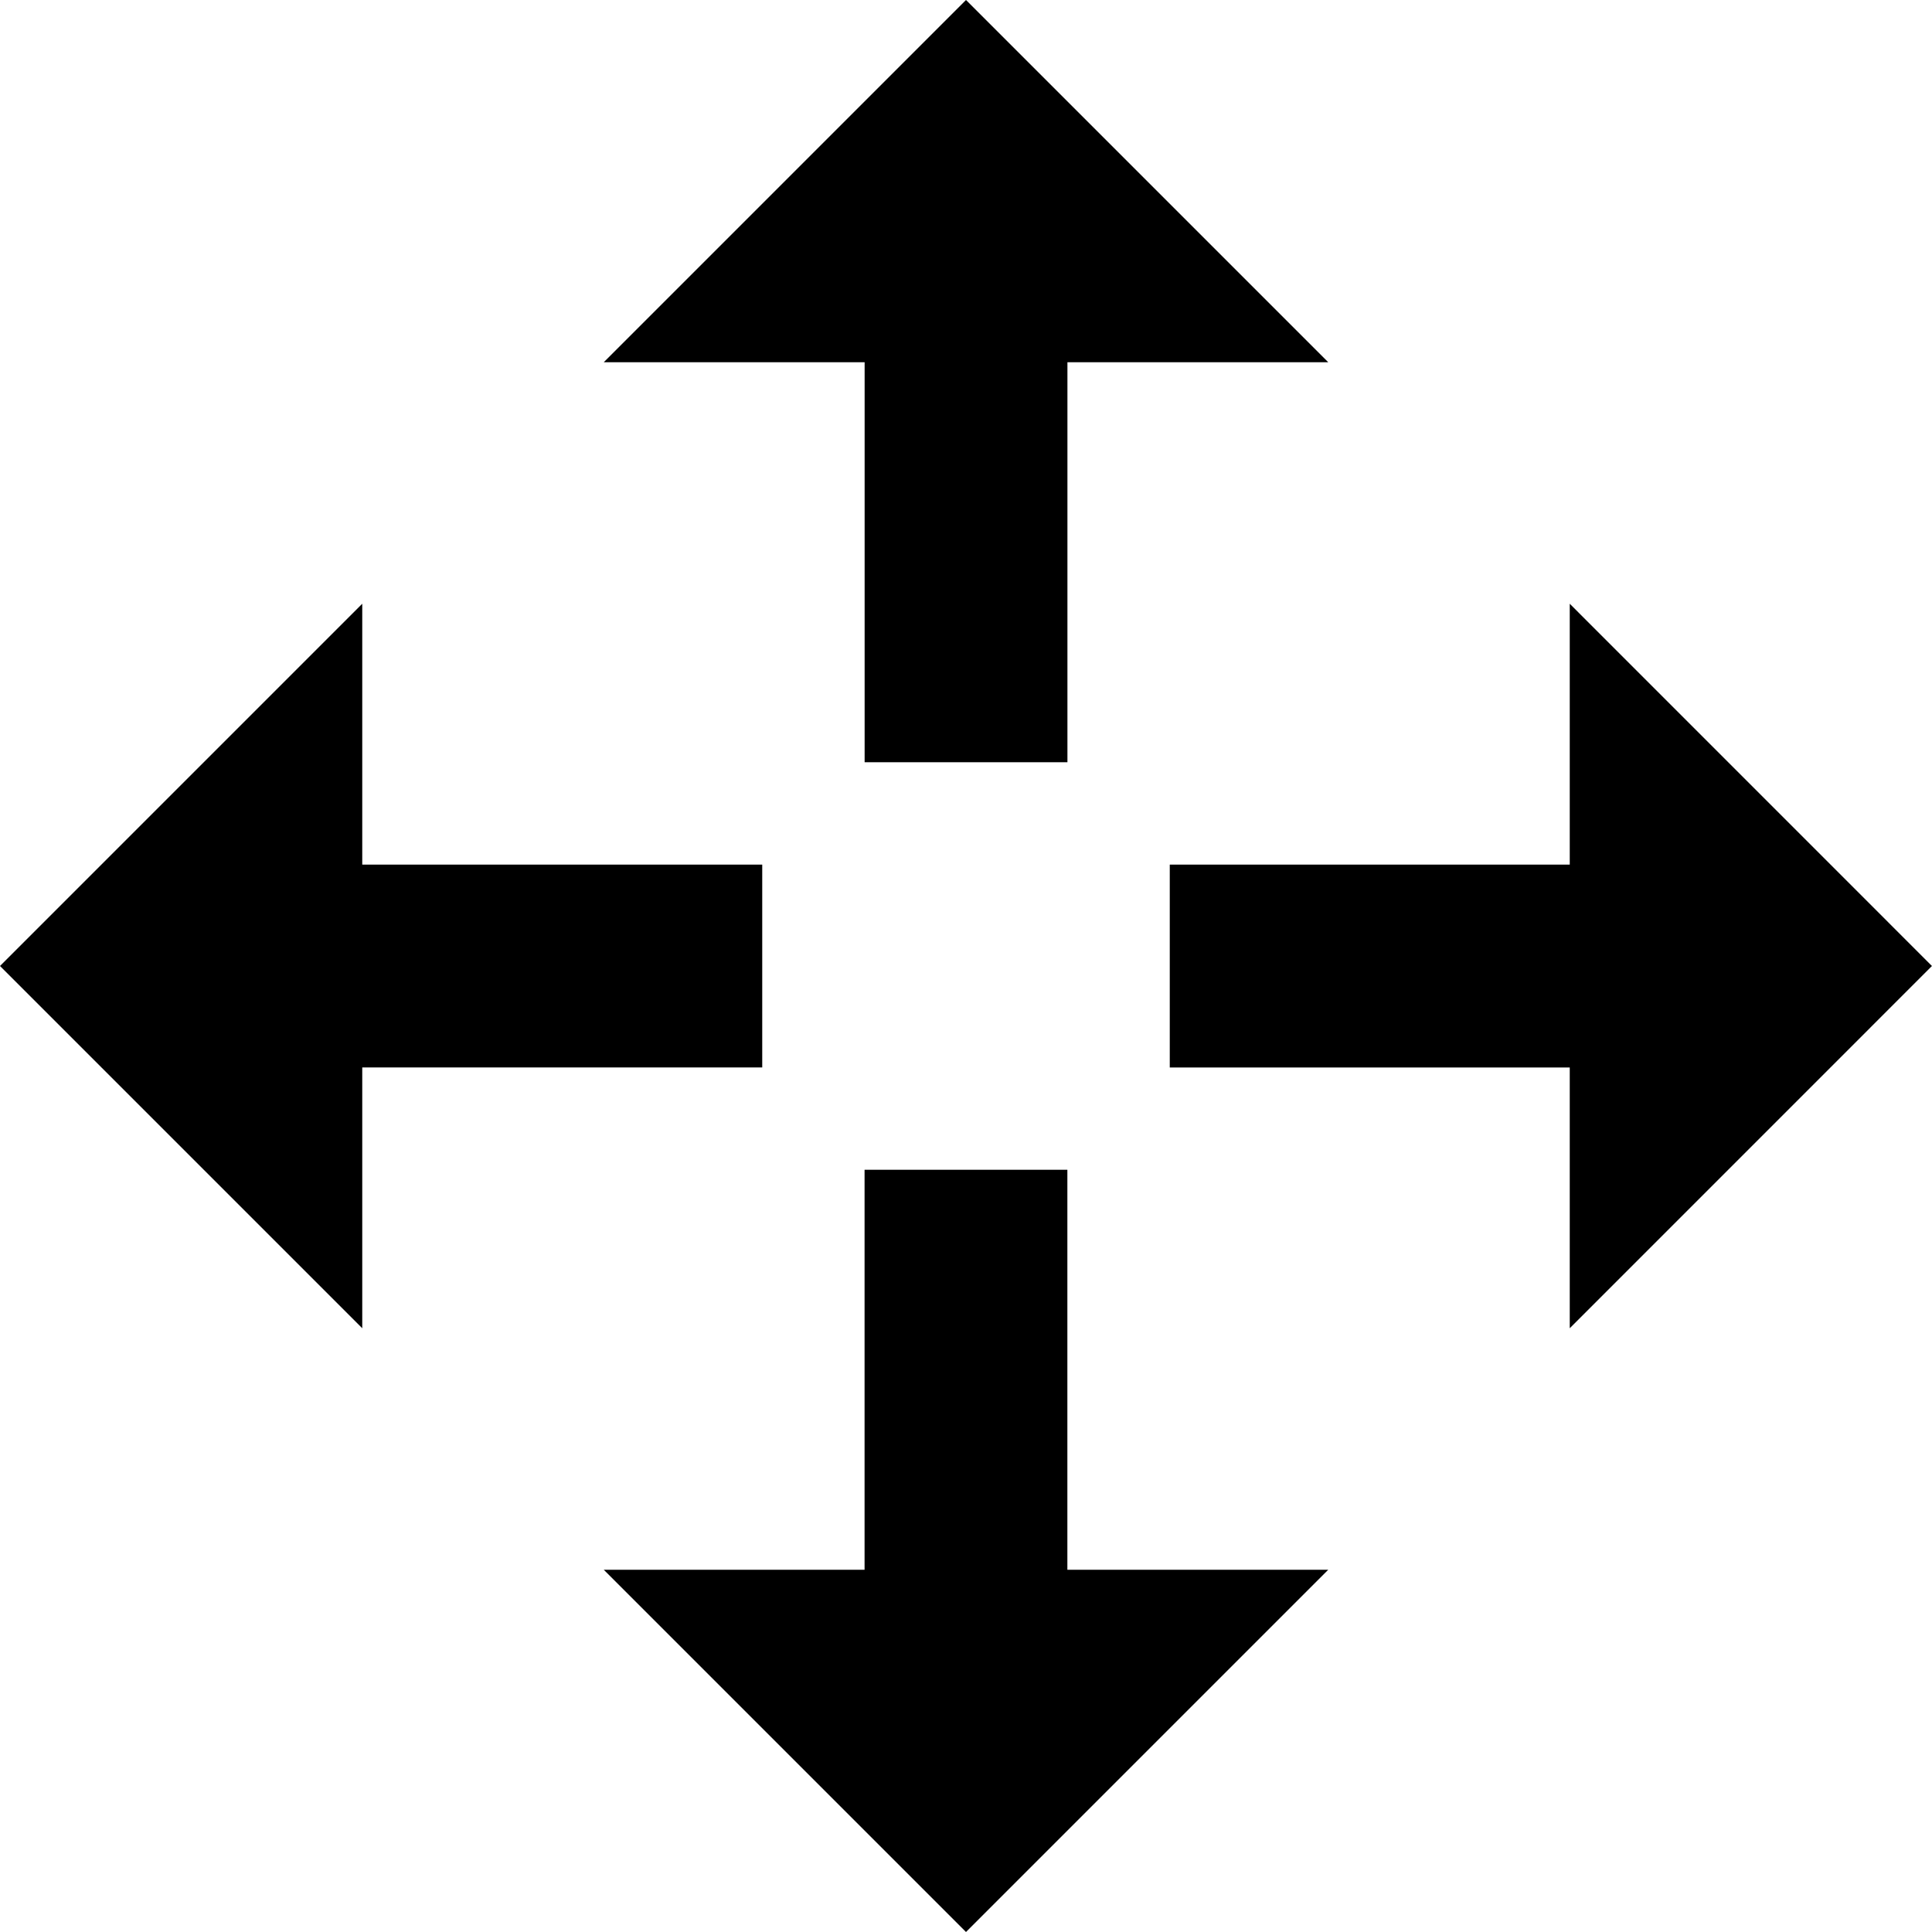 <?xml version="1.0" encoding="utf-8"?>
<!-- Generator: Adobe Illustrator 16.0.0, SVG Export Plug-In . SVG Version: 6.00 Build 0)  -->
<!DOCTYPE svg PUBLIC "-//W3C//DTD SVG 1.1//EN" "http://www.w3.org/Graphics/SVG/1.1/DTD/svg11.dtd">
<svg version="1.1" id="Layer_1" xmlns="http://www.w3.org/2000/svg" xmlns:xlink="http://www.w3.org/1999/xlink" x="0px" y="0px"
	 width="32px" height="32px" viewBox="0 0 32 32" enable-background="new 0 0 32 32" xml:space="preserve">
<path d="M16,32l-6-6h4.32v-6.625h3.359V26h4.321L16,32z M26,17.681h-6.625v-3.36H26V10l5.999,6l-5.999,6V17.681z M6,17.681V22l-6-6
	l6-6v4.321h6.625v3.359H6z M14.321,12.625V6H10l6-6l6,6h-4.32v6.625H14.321z"/>
</svg>
